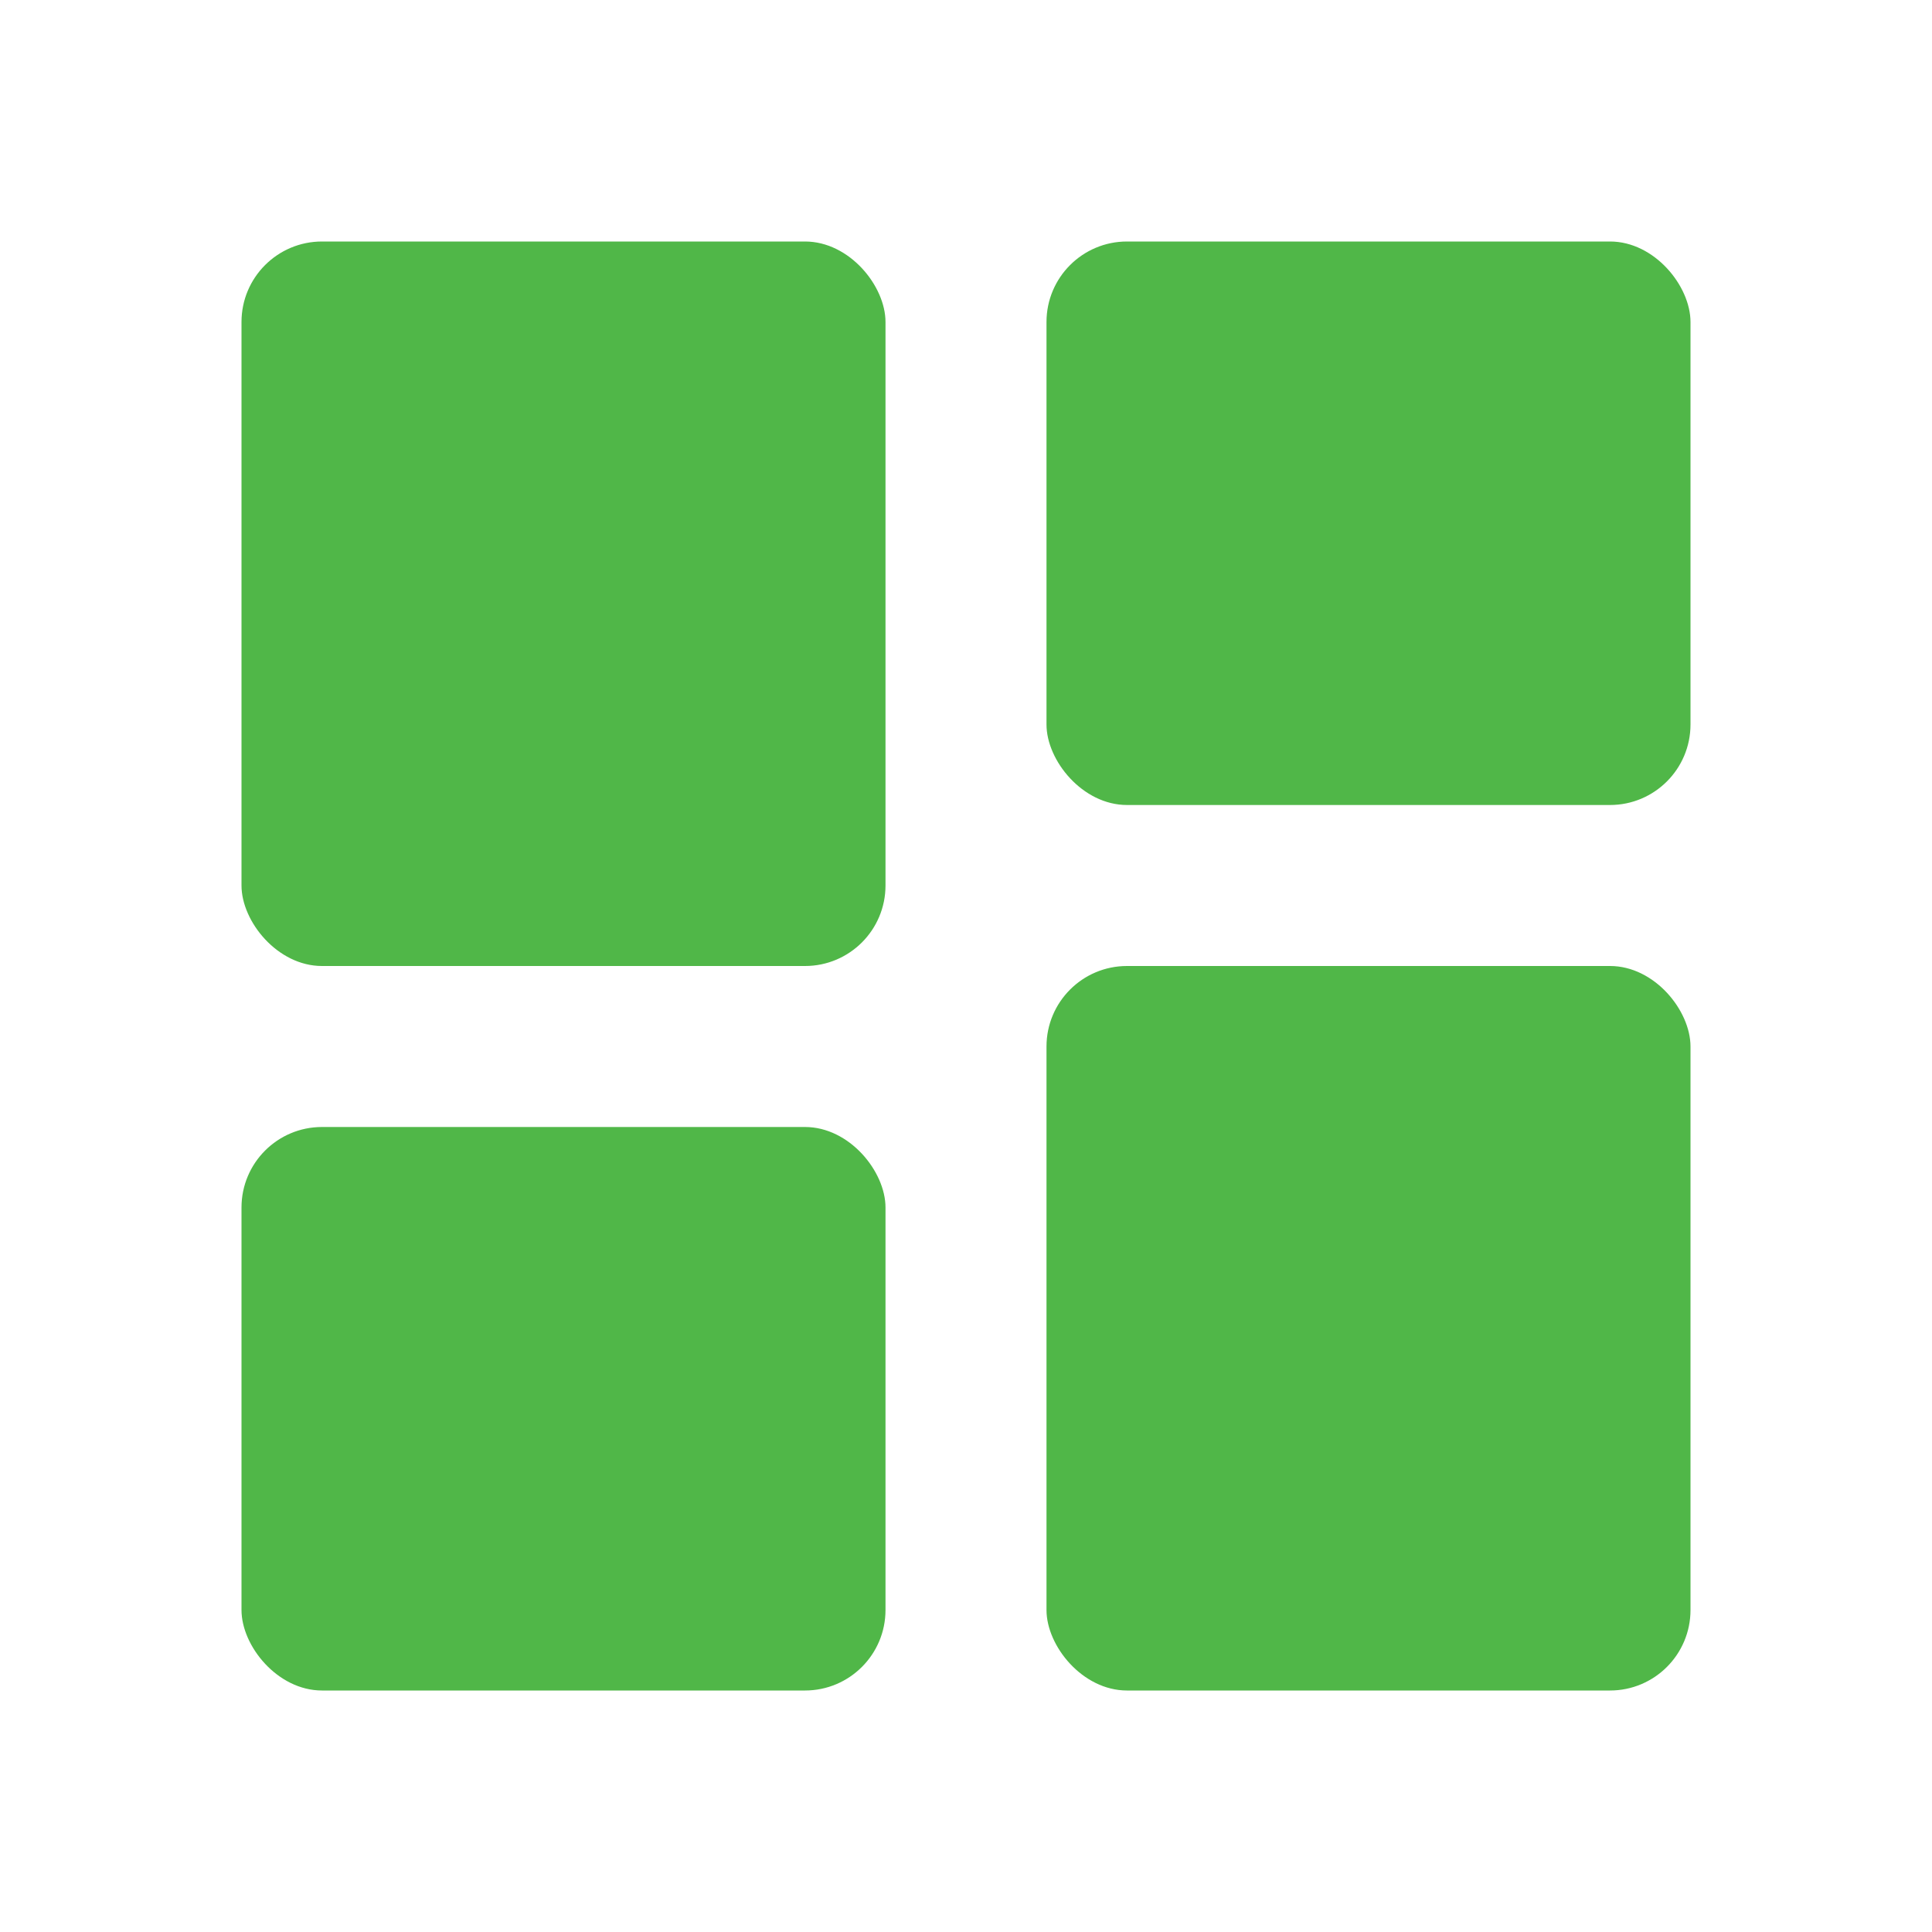 <svg width="24" height="24" viewBox="0 0 24 24" fill="none" xmlns="http://www.w3.org/2000/svg">
<rect x="3" y="3" width="8" height="9" rx="1" fill="#50B748"/>
<rect x="3" y="14" width="8" height="7" rx="1" fill="#50B74880"/>
<rect x="13" y="3" width="8" height="7" rx="1" fill="#50B74880"/>
<rect x="13" y="12" width="8" height="9" rx="1" fill="#50B74880"/>
</svg>
